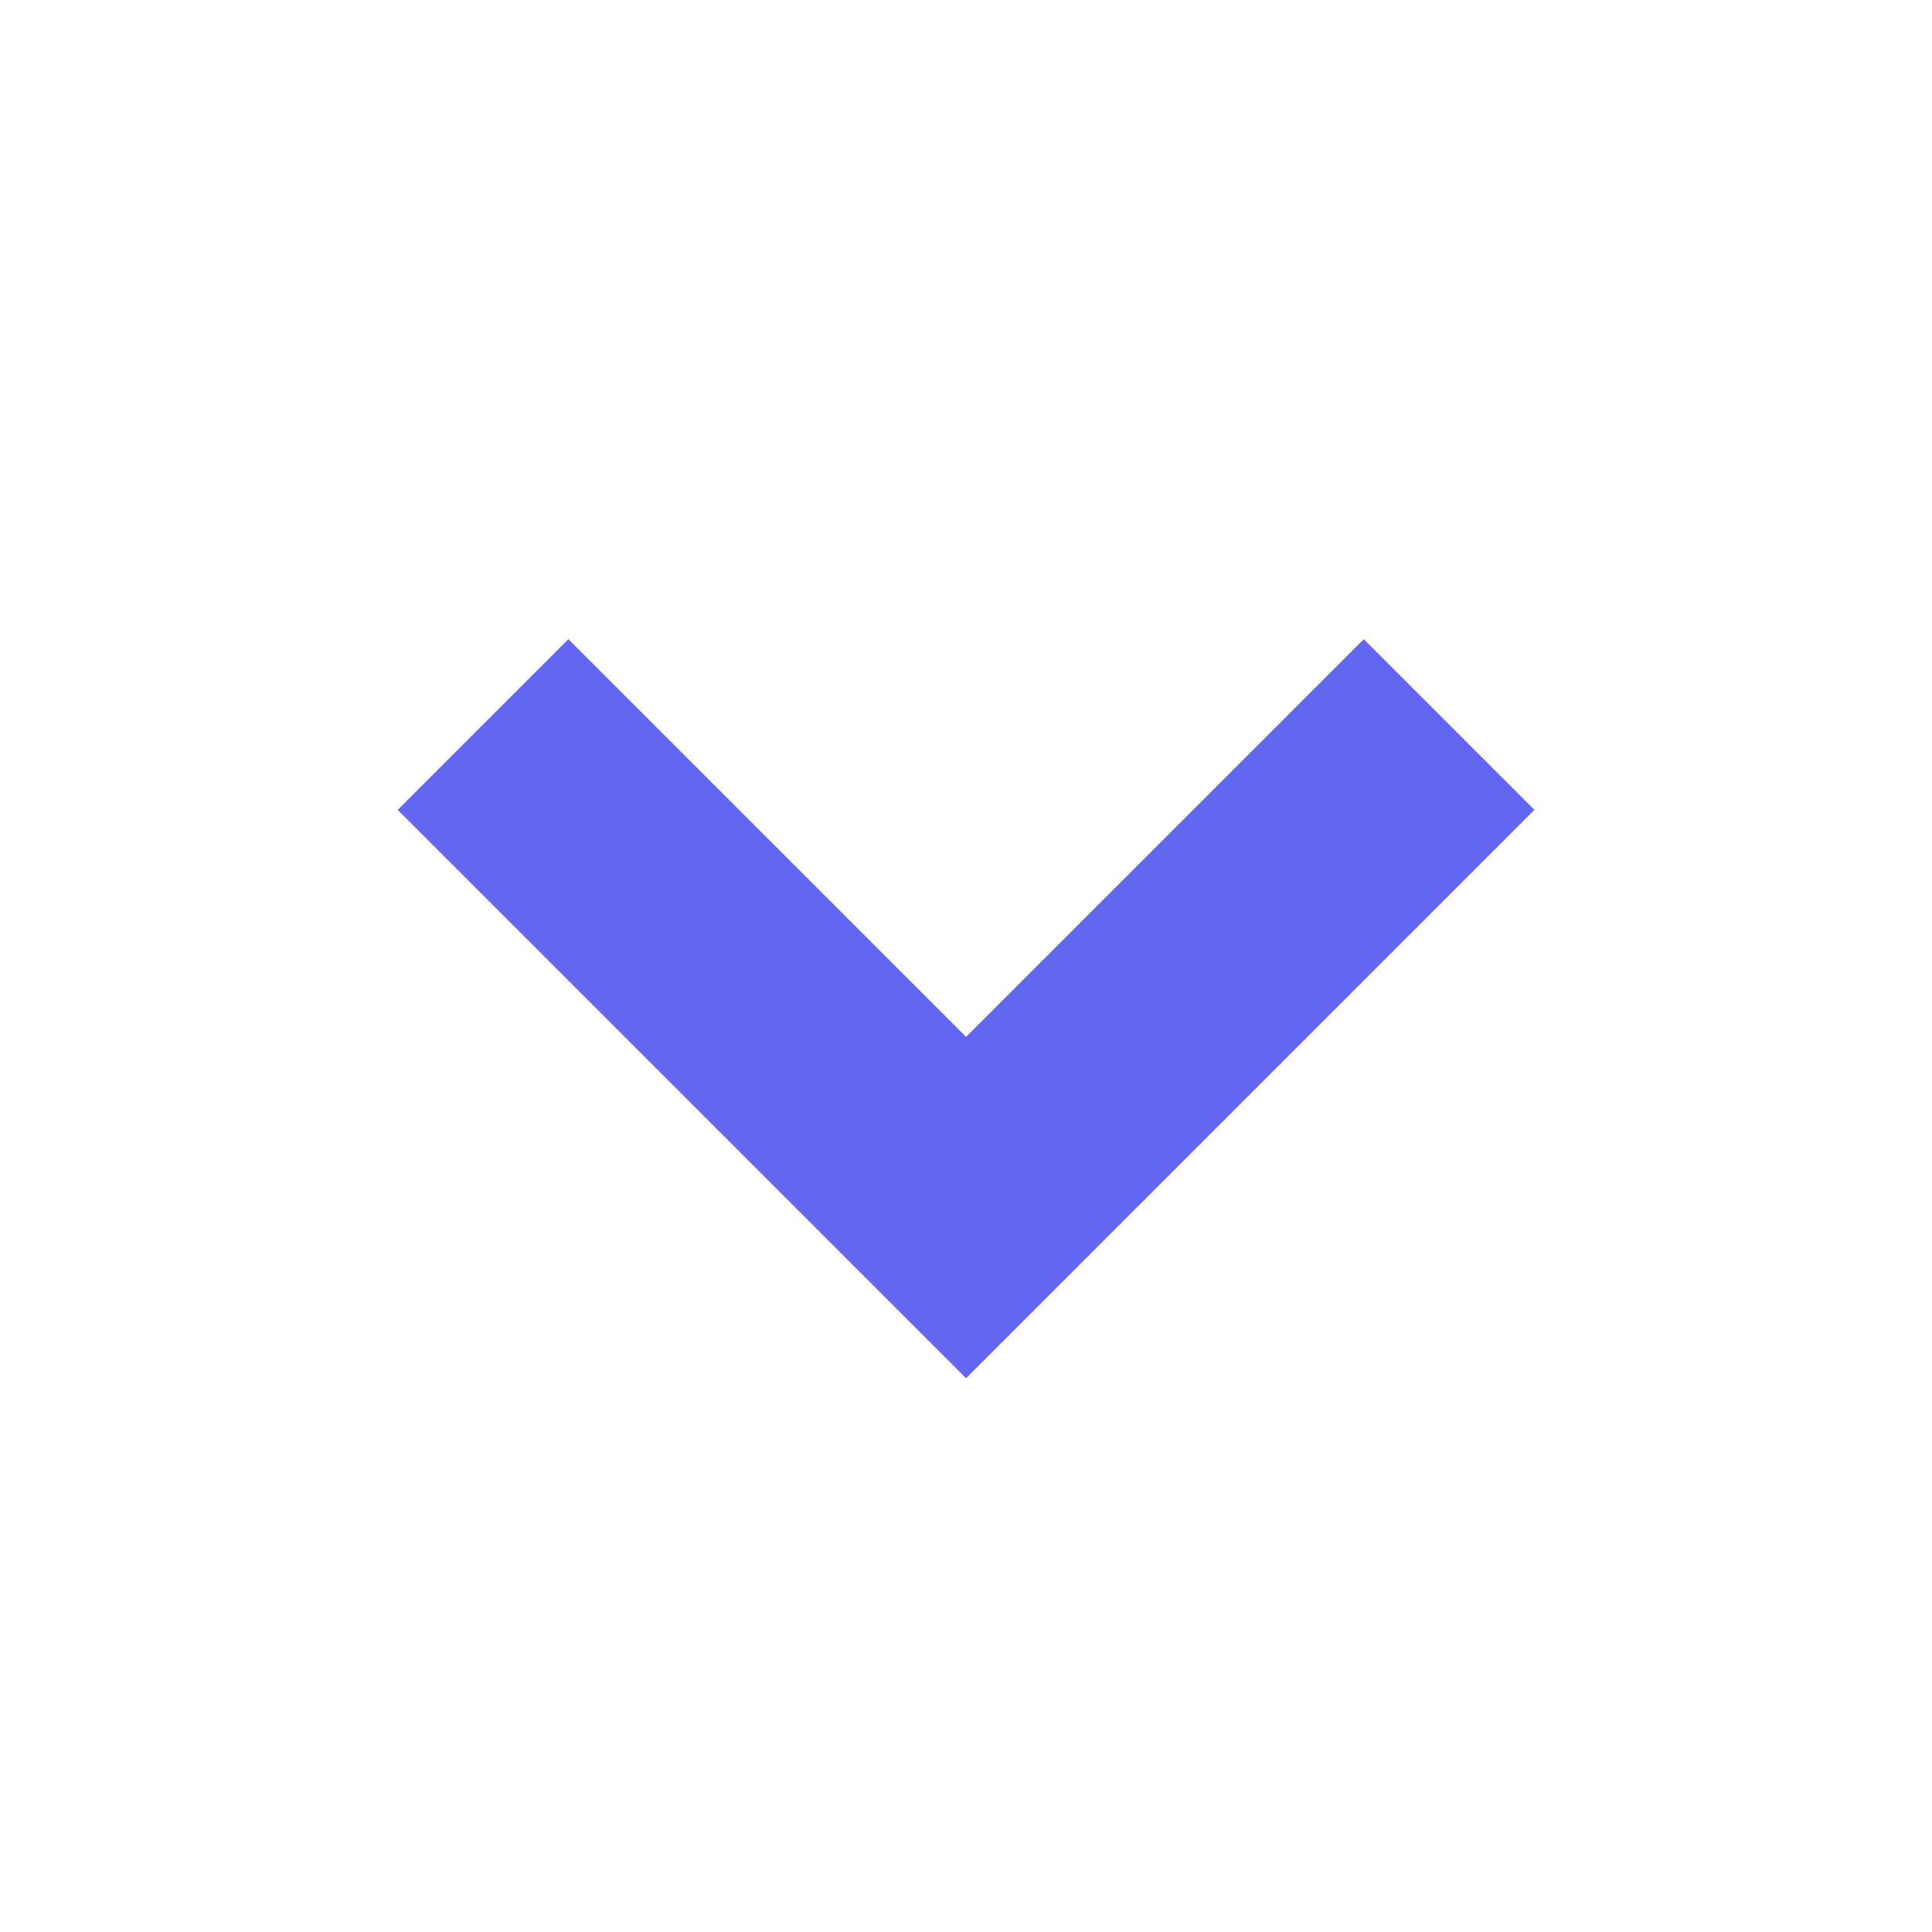 <svg xmlns:xlink="http://www.w3.org/1999/xlink" xmlns="http://www.w3.org/2000/svg" width="32" height="32" viewBox="0 0 32 32">
    <path fill="#6366f1" d="M16 22.827l-9.413-9.413 2.827-2.827 6.587 6.587 6.587-6.587 2.827 2.827-9.413 9.413z"></path>
</svg>